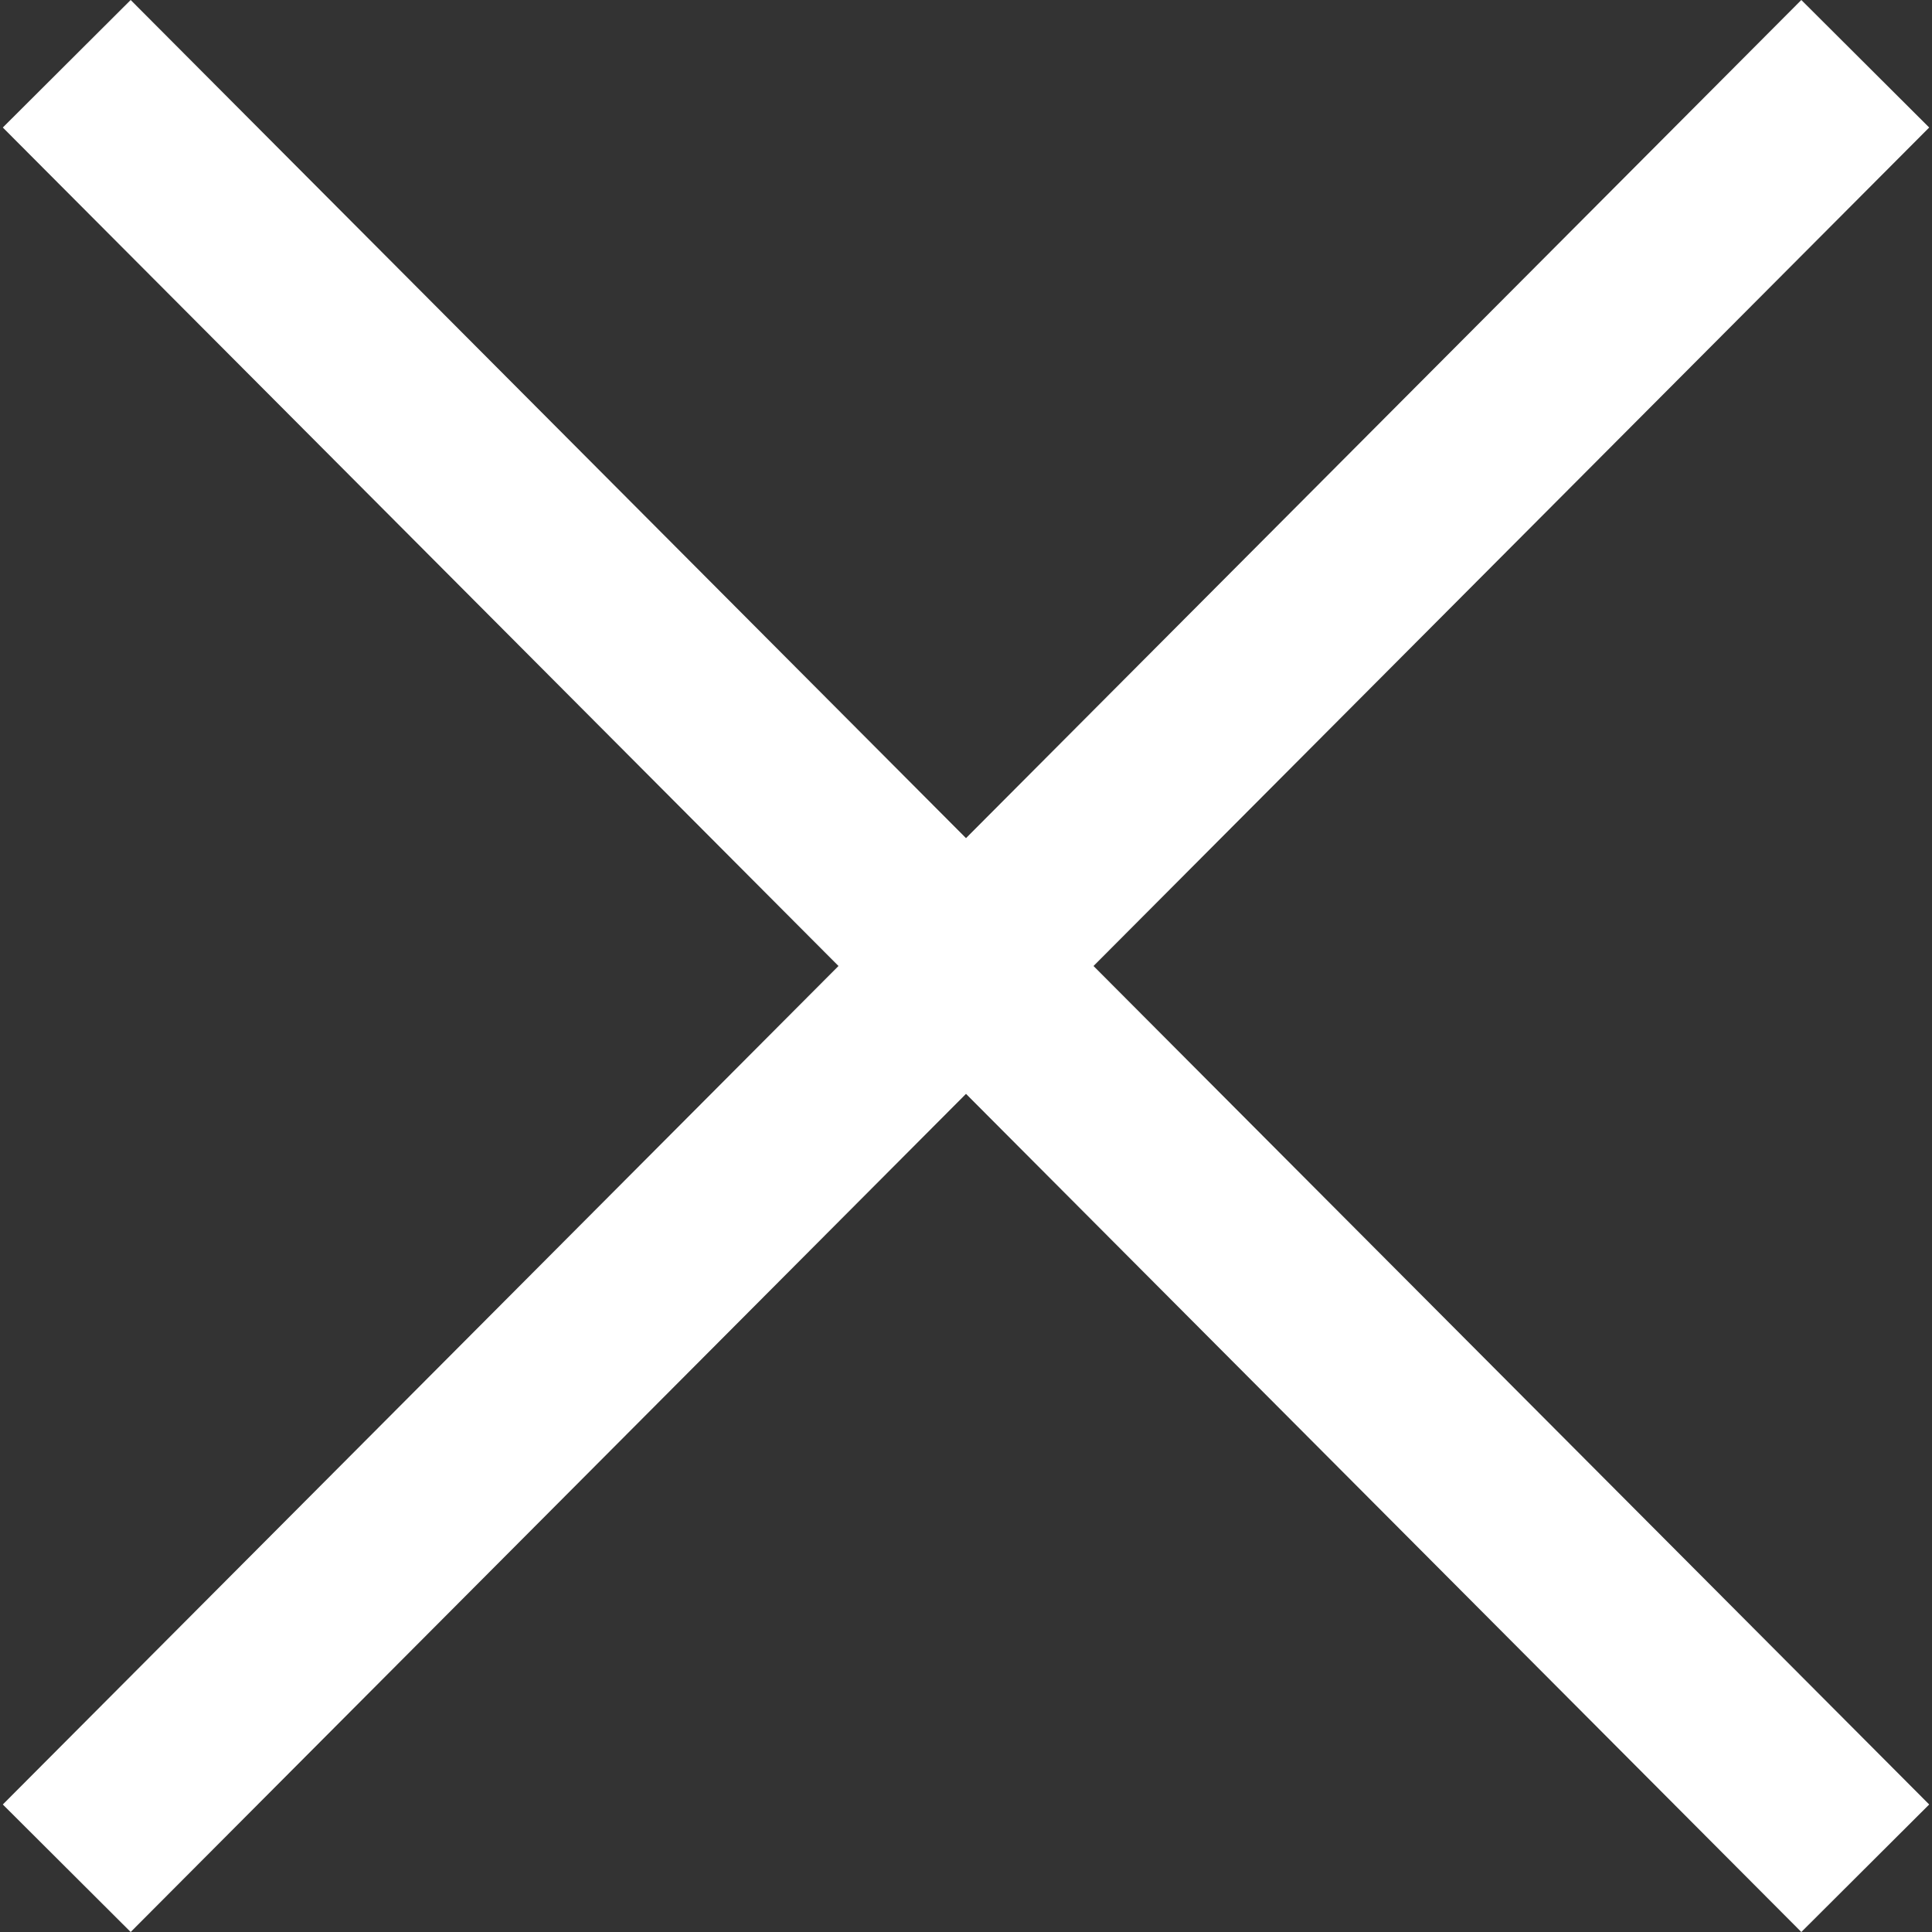 <svg width="11" height="11" viewBox="0 0 11 11" fill="none" xmlns="http://www.w3.org/2000/svg">
<rect x="0" y="0" width="11" height="11" fill="#333333" stroke="none"/>
<path d="M10.256 0L5.5 4.772L0.744 0L0.016 0.726L4.774 5.5L0.016 10.274L0.744 11L5.5 6.228L10.256 11L10.984 10.274L6.226 5.5L10.984 0.726L10.256 0Z" fill="white"/>
</svg>
